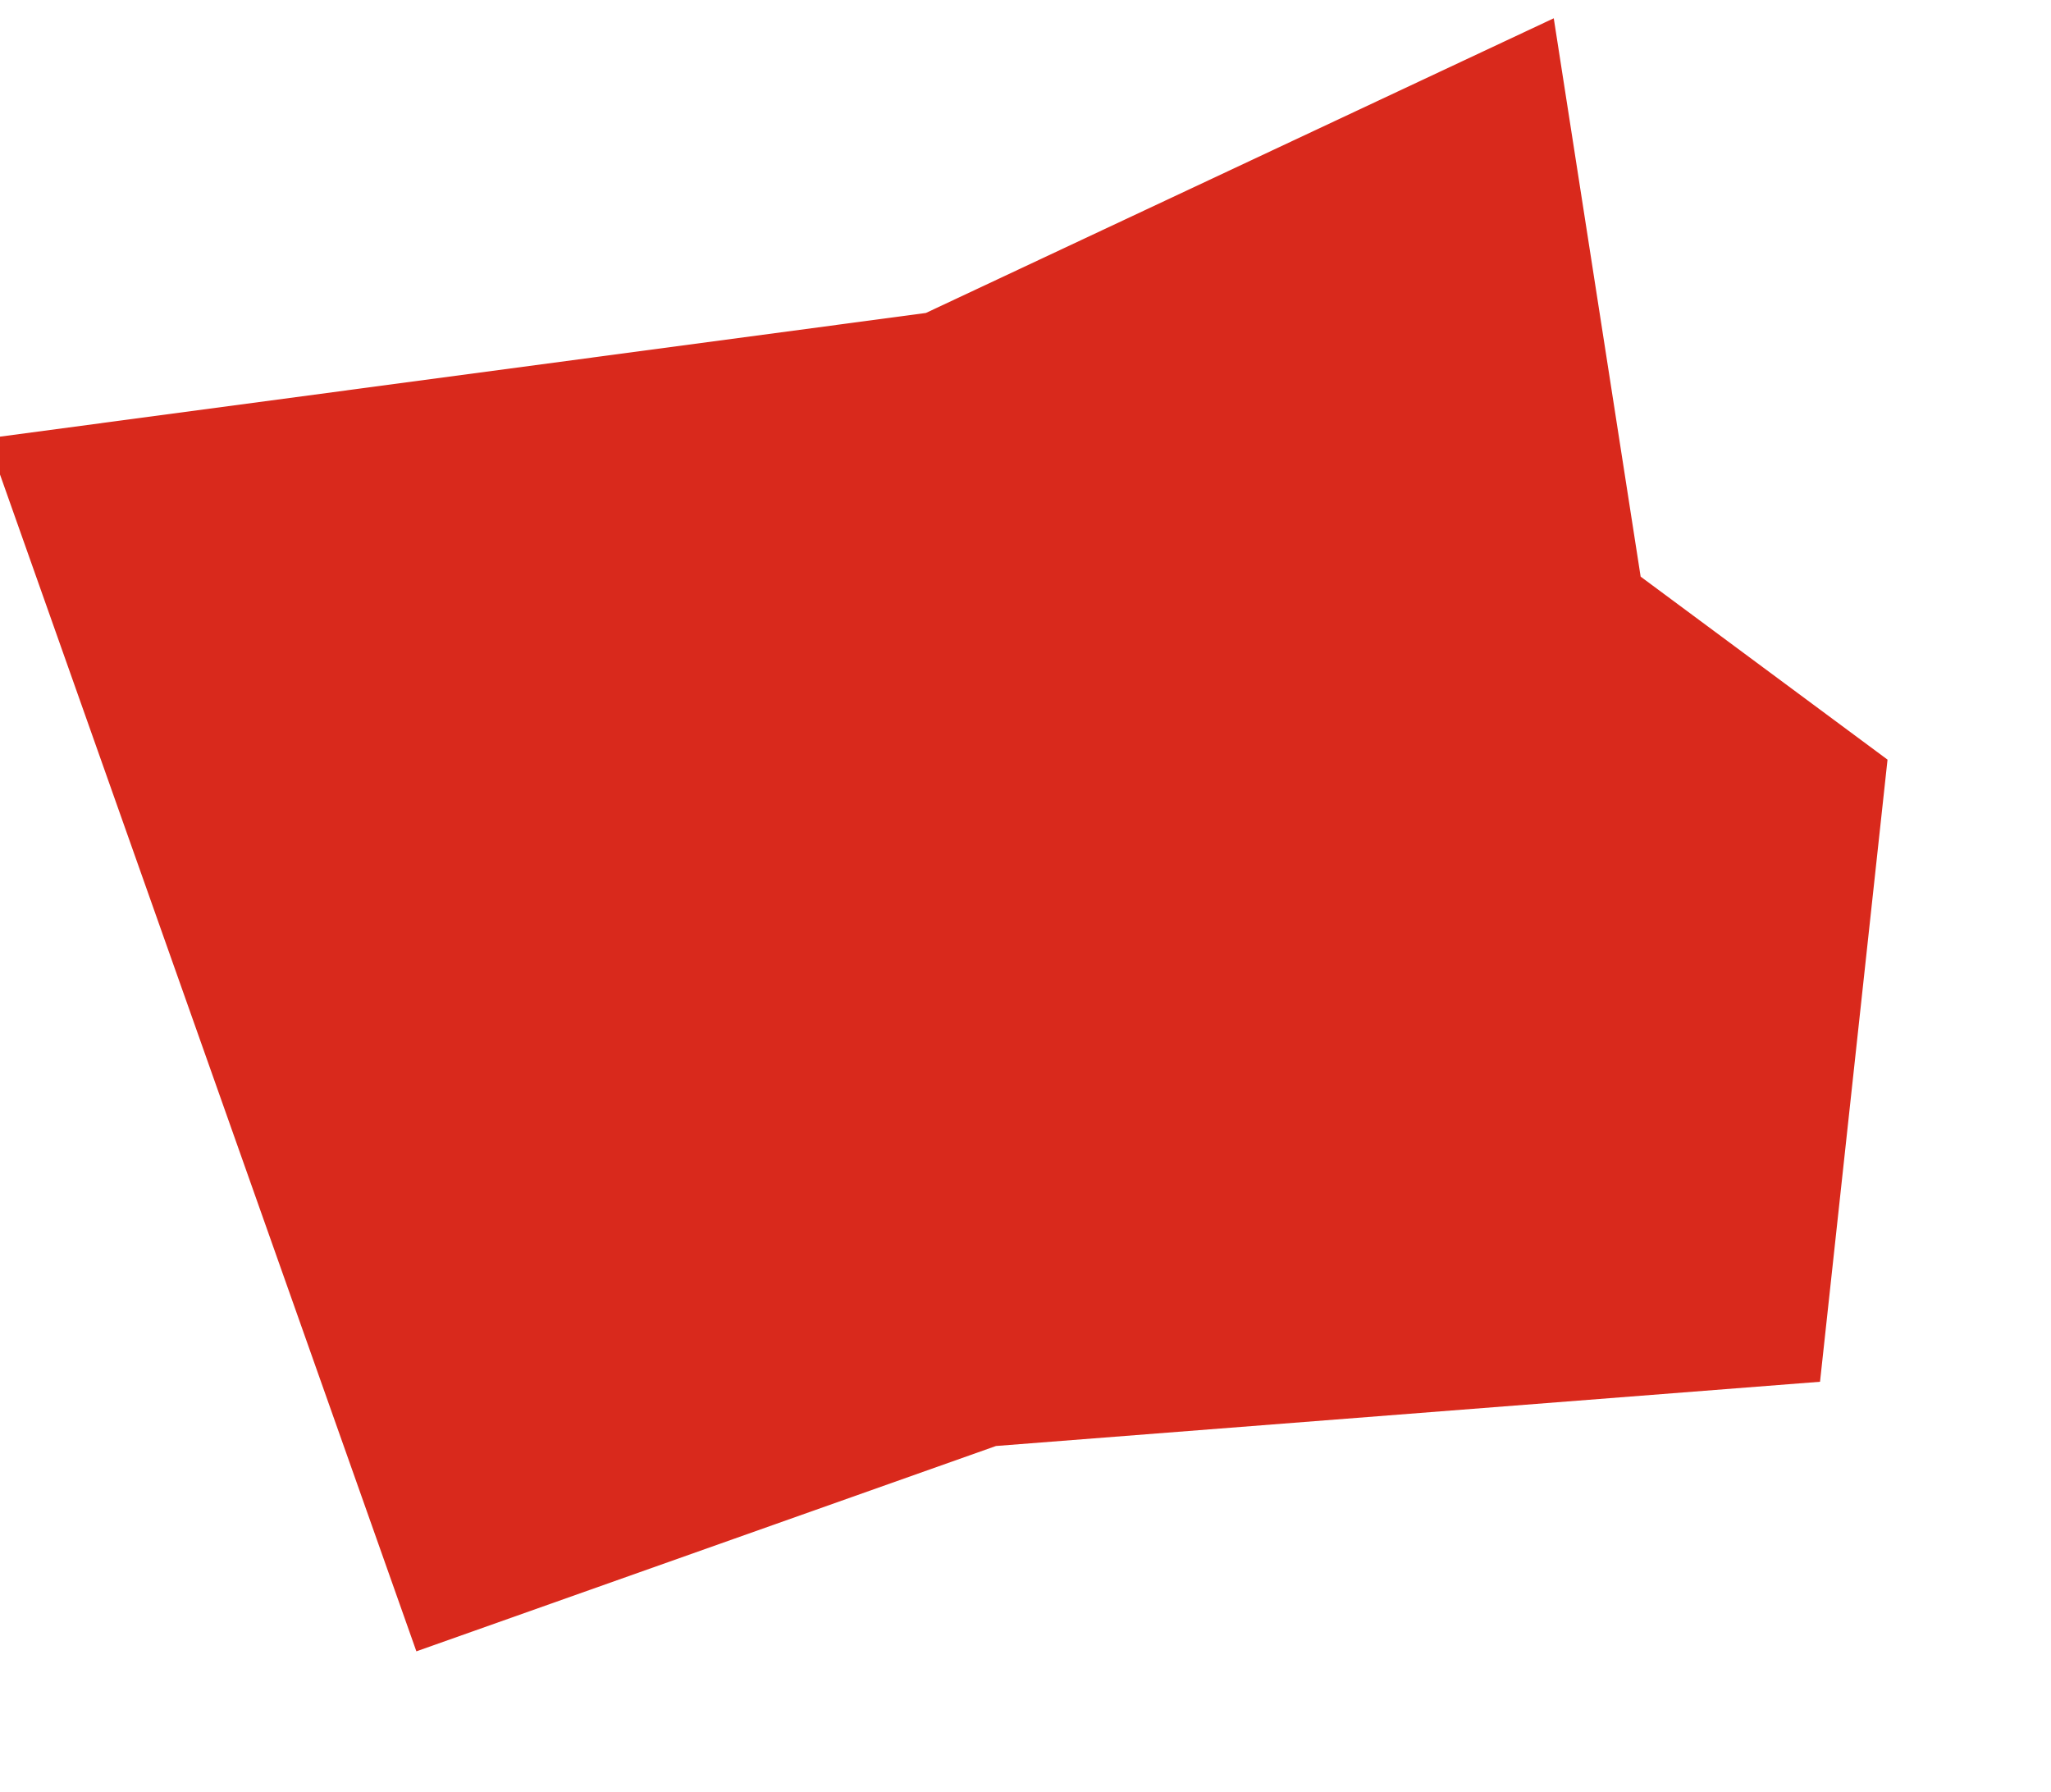 <svg xmlns="http://www.w3.org/2000/svg" width="297.885" height="260.24" viewBox="0 0 297.885 260.24">
  <path id="Path_692" data-name="Path 692" d="M-13062.546-7061.833l17.716,99.156-17.716,136.375,186.258-14.586-7-89.022,21.982-118-84.714-32.863-34.948,27.748Z" transform="matrix(0.259, 0.966, -0.966, 0.259, -3212.865, 14450.089)" fill="#d9291c"/>
</svg>

